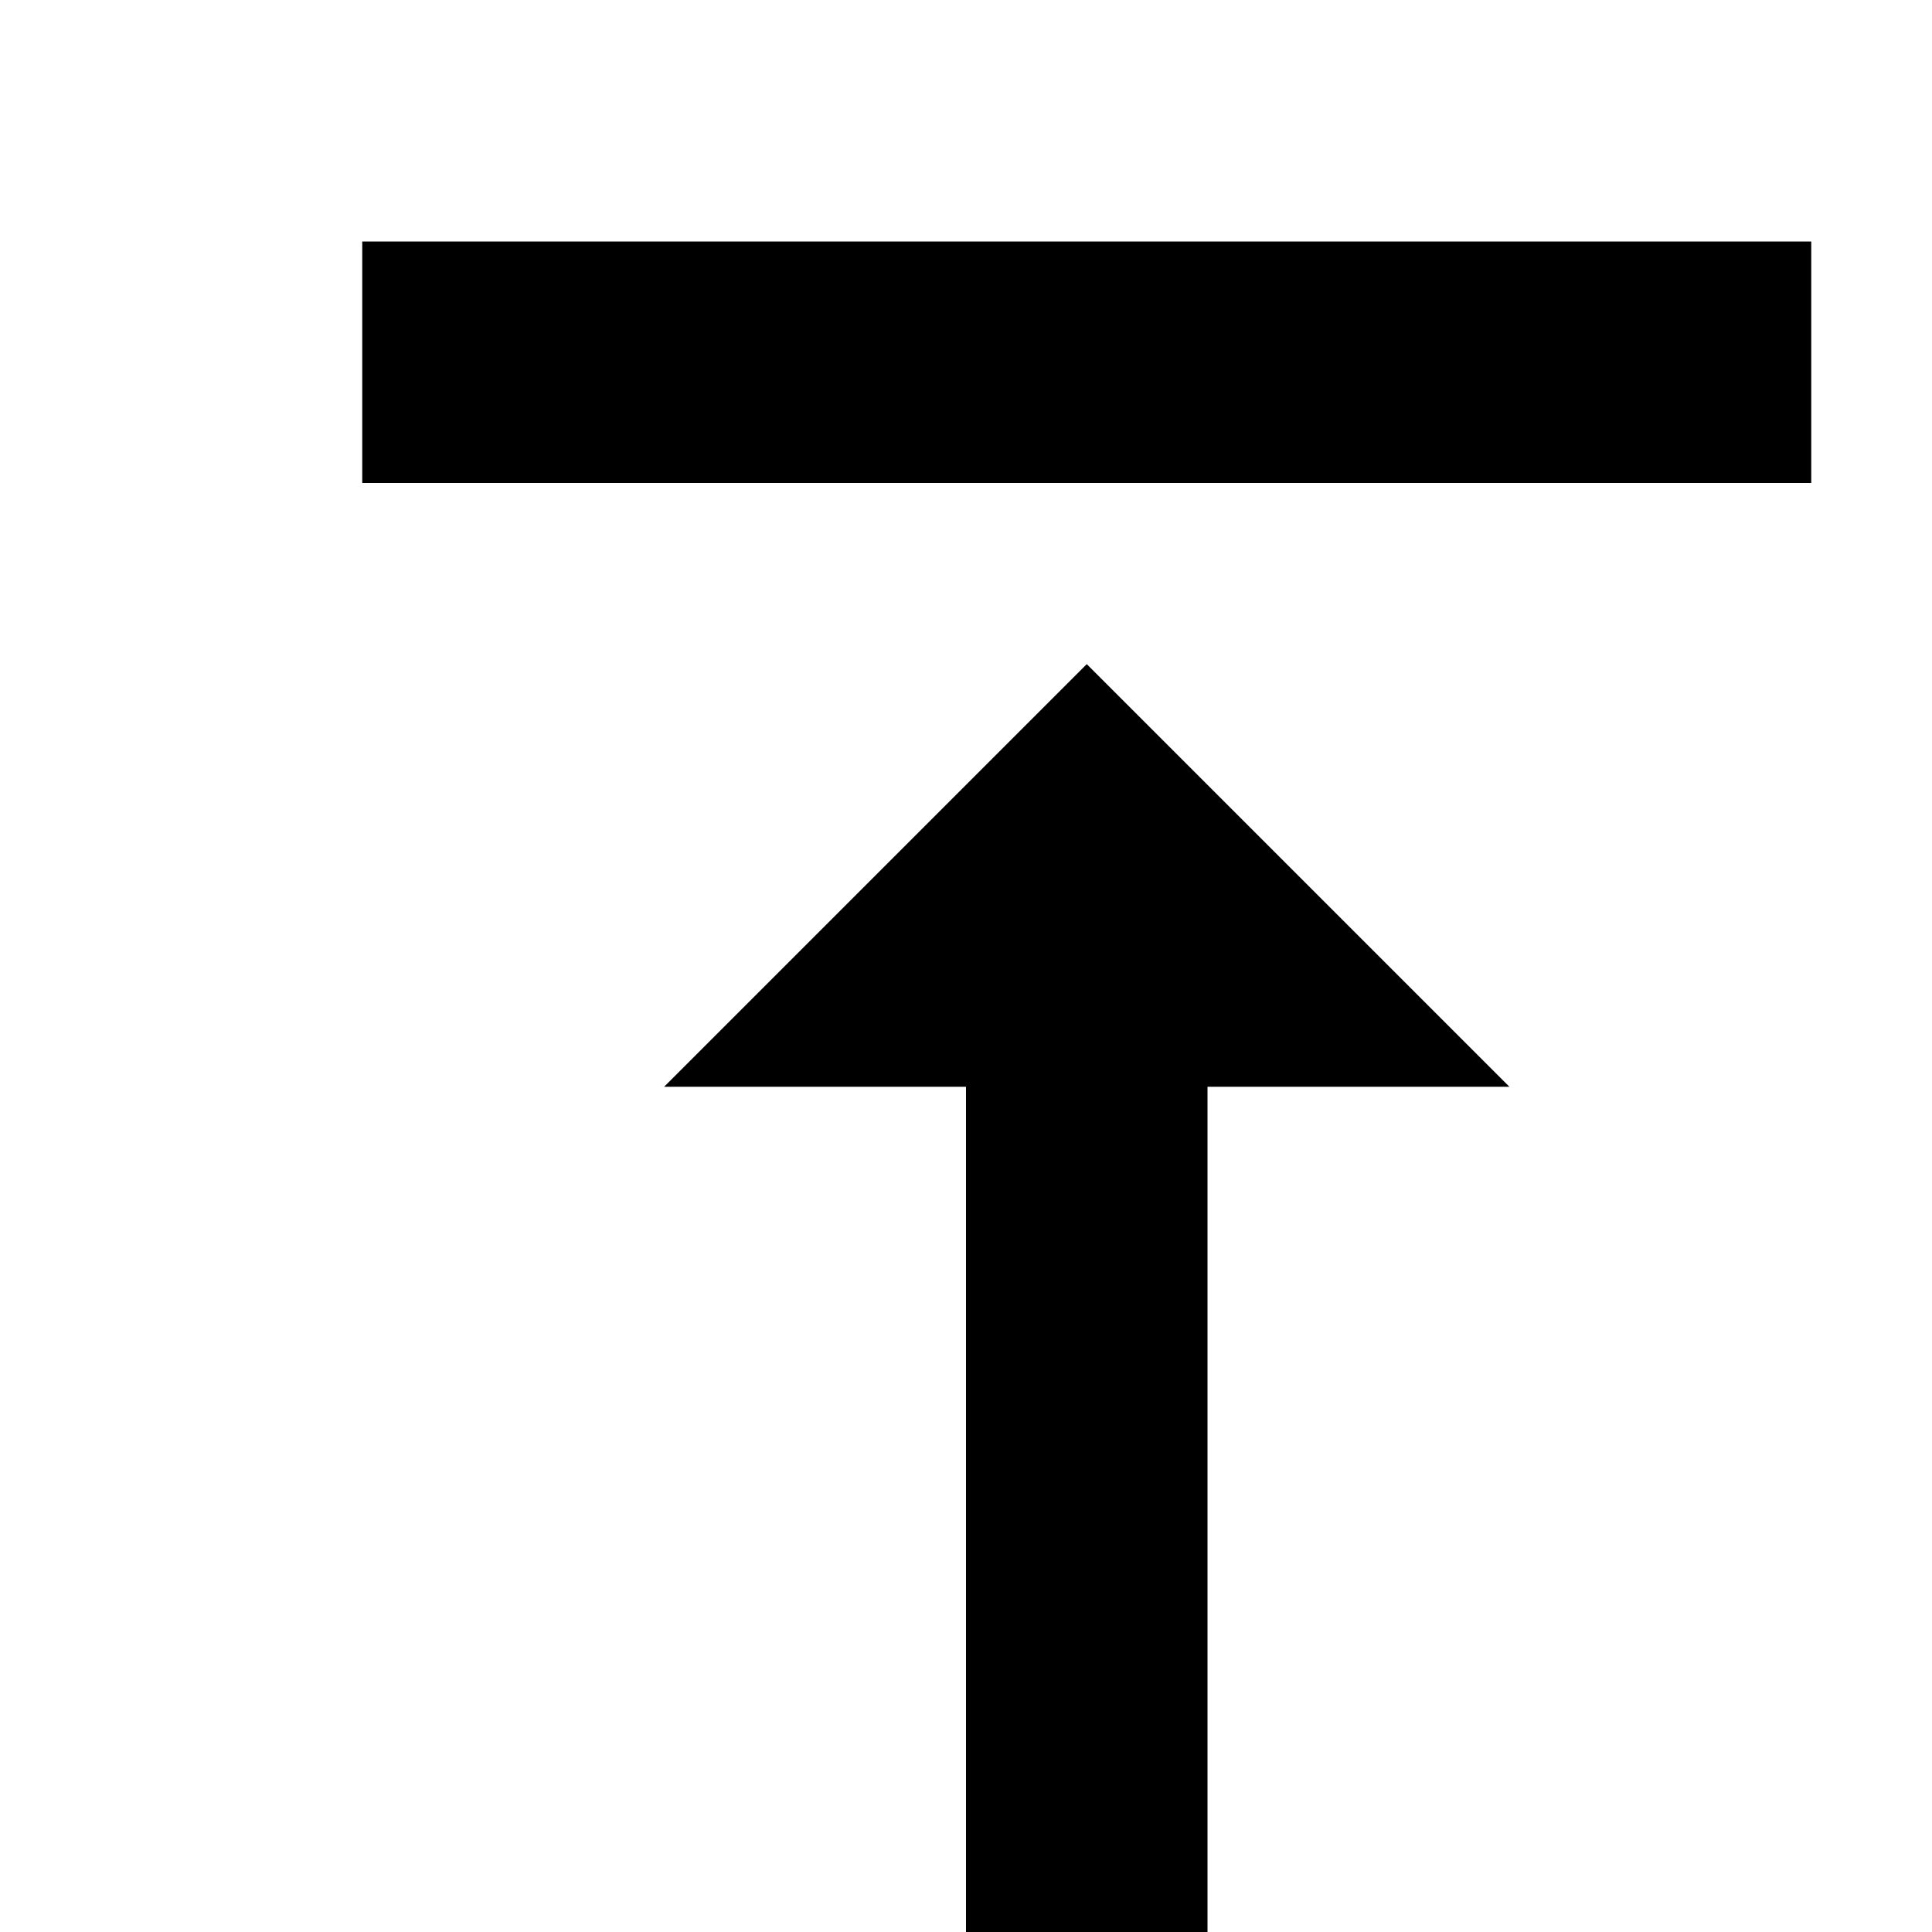 <svg xmlns="http://www.w3.org/2000/svg" width="16" height="16" version="1.1">
    <g>
        <path fill-rule="evenodd"
            d="M0,0 L0,2 L12,2 L12,0 L0,0 L0,0 Z M2.5,7 L5,7 L5,14 L7,14 L7,7 L9.5,7 L6,3.5 L2.5,7 L2.5,7 Z"
            transform="translate(3 2)" />
    </g>
</svg>